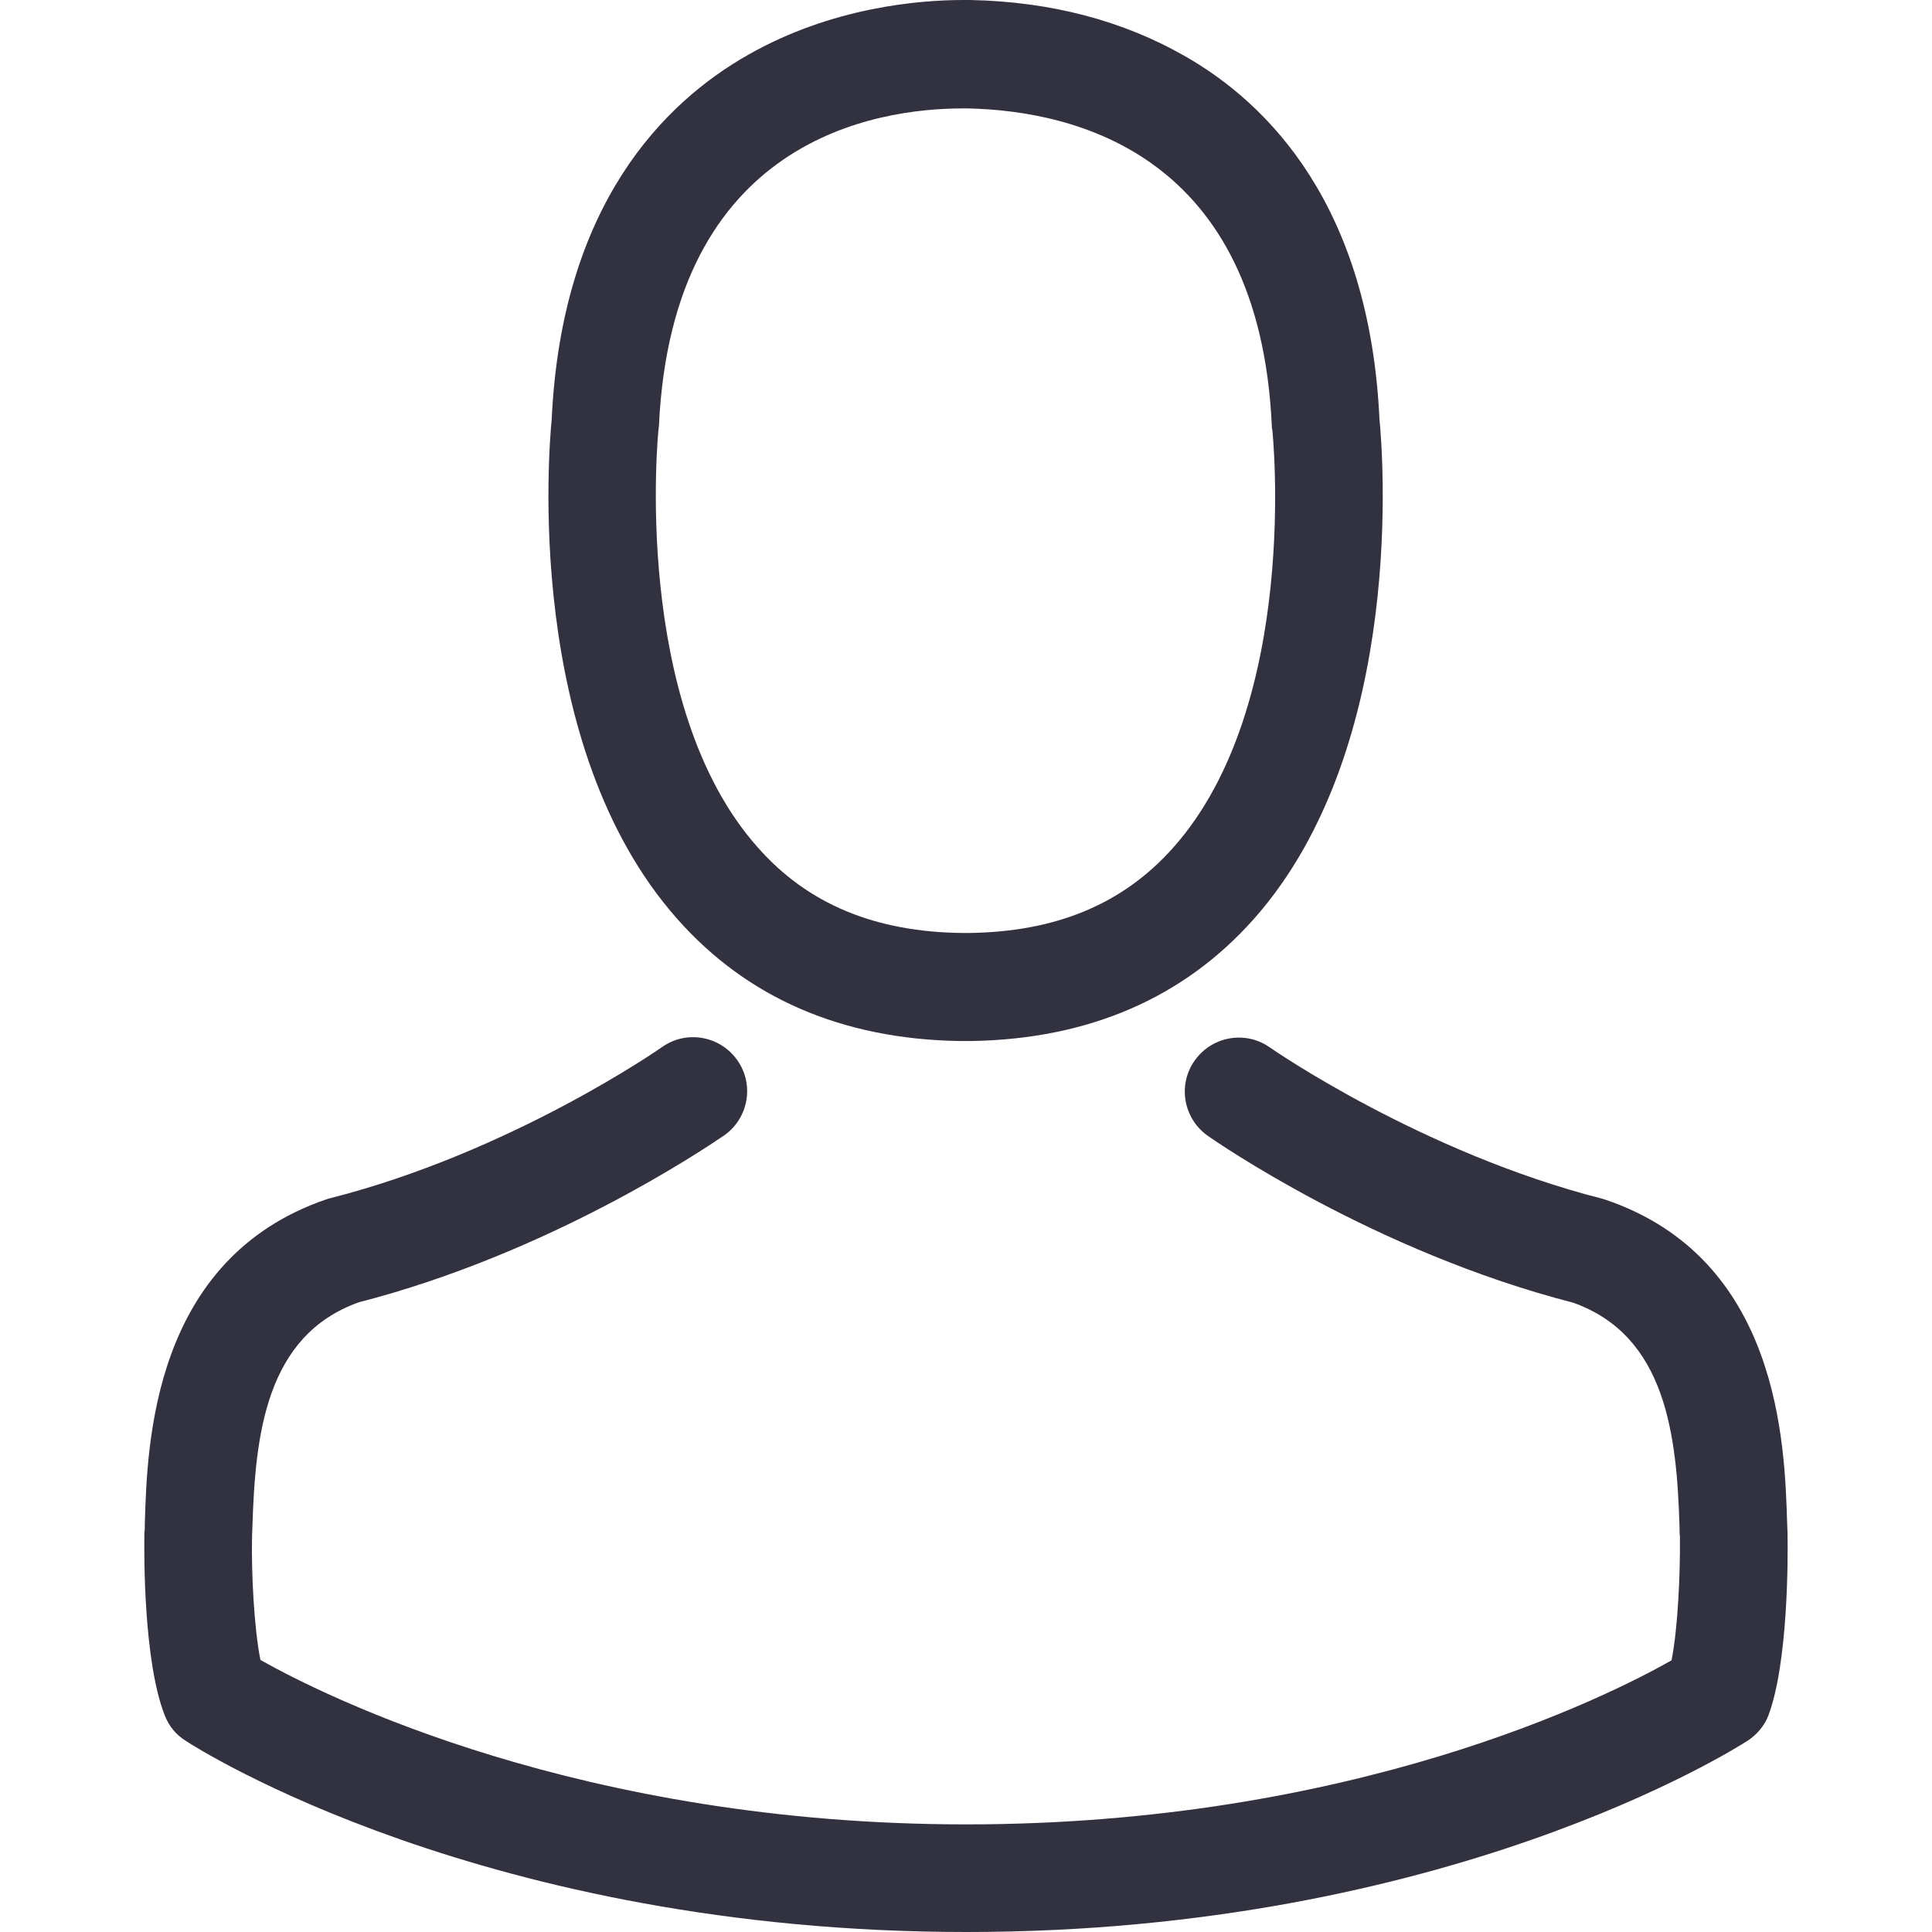 <svg width="70" height="70" viewBox="0 0 70 70" fill="none" xmlns="http://www.w3.org/2000/svg">
<path fill-rule="evenodd" clip-rule="evenodd" d="M34.978 37.718H34.746C30.499 37.645 27.063 36.152 24.541 33.297C18.96 27.006 19.888 16.221 19.989 15.192C20.352 7.407 24.062 3.711 27.107 1.986C30.136 0.261 33.296 0 34.905 0H34.992H35.05H35.152C38.08 0.058 40.704 0.754 42.95 2.044C45.965 3.769 49.618 7.465 49.981 15.192C50.082 16.221 51.01 27.006 45.429 33.297C42.892 36.152 39.457 37.645 35.21 37.718H35.065H34.978ZM23.868 15.485C23.864 15.506 23.86 15.53 23.86 15.554C23.845 15.641 22.859 25.541 27.454 30.702C29.266 32.76 31.716 33.775 34.905 33.804H34.978H35.05C38.254 33.775 40.689 32.76 42.516 30.702C47.125 25.512 46.111 15.655 46.096 15.554C46.081 15.525 46.081 15.482 46.081 15.438C45.632 5.61 38.979 4.015 35.065 3.928H34.949H34.891C31.731 3.928 24.352 5.045 23.874 15.438C23.874 15.451 23.871 15.467 23.868 15.485ZM64.766 55.562V55.606C64.781 56.359 64.796 60.23 64.071 62.158C63.926 62.535 63.65 62.854 63.317 63.071L63.311 63.075C62.792 63.404 52.385 70 35.021 70C17.583 70 7.16 63.361 6.726 63.071C6.378 62.854 6.117 62.535 5.972 62.158C5.203 60.215 5.218 56.345 5.232 55.591V55.548C5.247 55.432 5.247 55.316 5.247 55.185L5.248 55.163C5.335 52.296 5.538 45.613 11.813 43.458C11.857 43.444 11.9 43.429 11.959 43.415C18.525 41.748 23.932 37.979 23.99 37.935C24.874 37.312 26.092 37.529 26.715 38.414C27.338 39.298 27.121 40.516 26.237 41.139C26.226 41.146 26.204 41.161 26.171 41.183C25.47 41.656 19.897 45.411 13.002 47.184C9.625 48.387 9.248 51.996 9.146 55.301C9.146 55.368 9.142 55.432 9.139 55.493C9.135 55.551 9.132 55.607 9.132 55.664C9.103 56.968 9.204 58.983 9.436 60.143C11.799 61.477 21.062 66.101 35.007 66.101C49.01 66.101 58.215 61.491 60.563 60.157C60.795 58.998 60.882 56.983 60.867 55.678C60.853 55.562 60.853 55.446 60.853 55.316C60.751 52.011 60.374 48.401 56.997 47.198C49.778 45.343 44.009 41.327 43.762 41.154C42.878 40.53 42.66 39.312 43.284 38.428C43.907 37.544 45.125 37.327 46.009 37.95C46.067 37.993 51.503 41.762 58.041 43.429C58.062 43.437 58.088 43.444 58.113 43.451C58.138 43.458 58.164 43.465 58.185 43.473C64.462 45.613 64.664 52.298 64.751 55.179L64.752 55.2C64.752 55.267 64.756 55.33 64.76 55.392C64.763 55.45 64.766 55.506 64.766 55.562Z" fill="#323140"/>
</svg>

